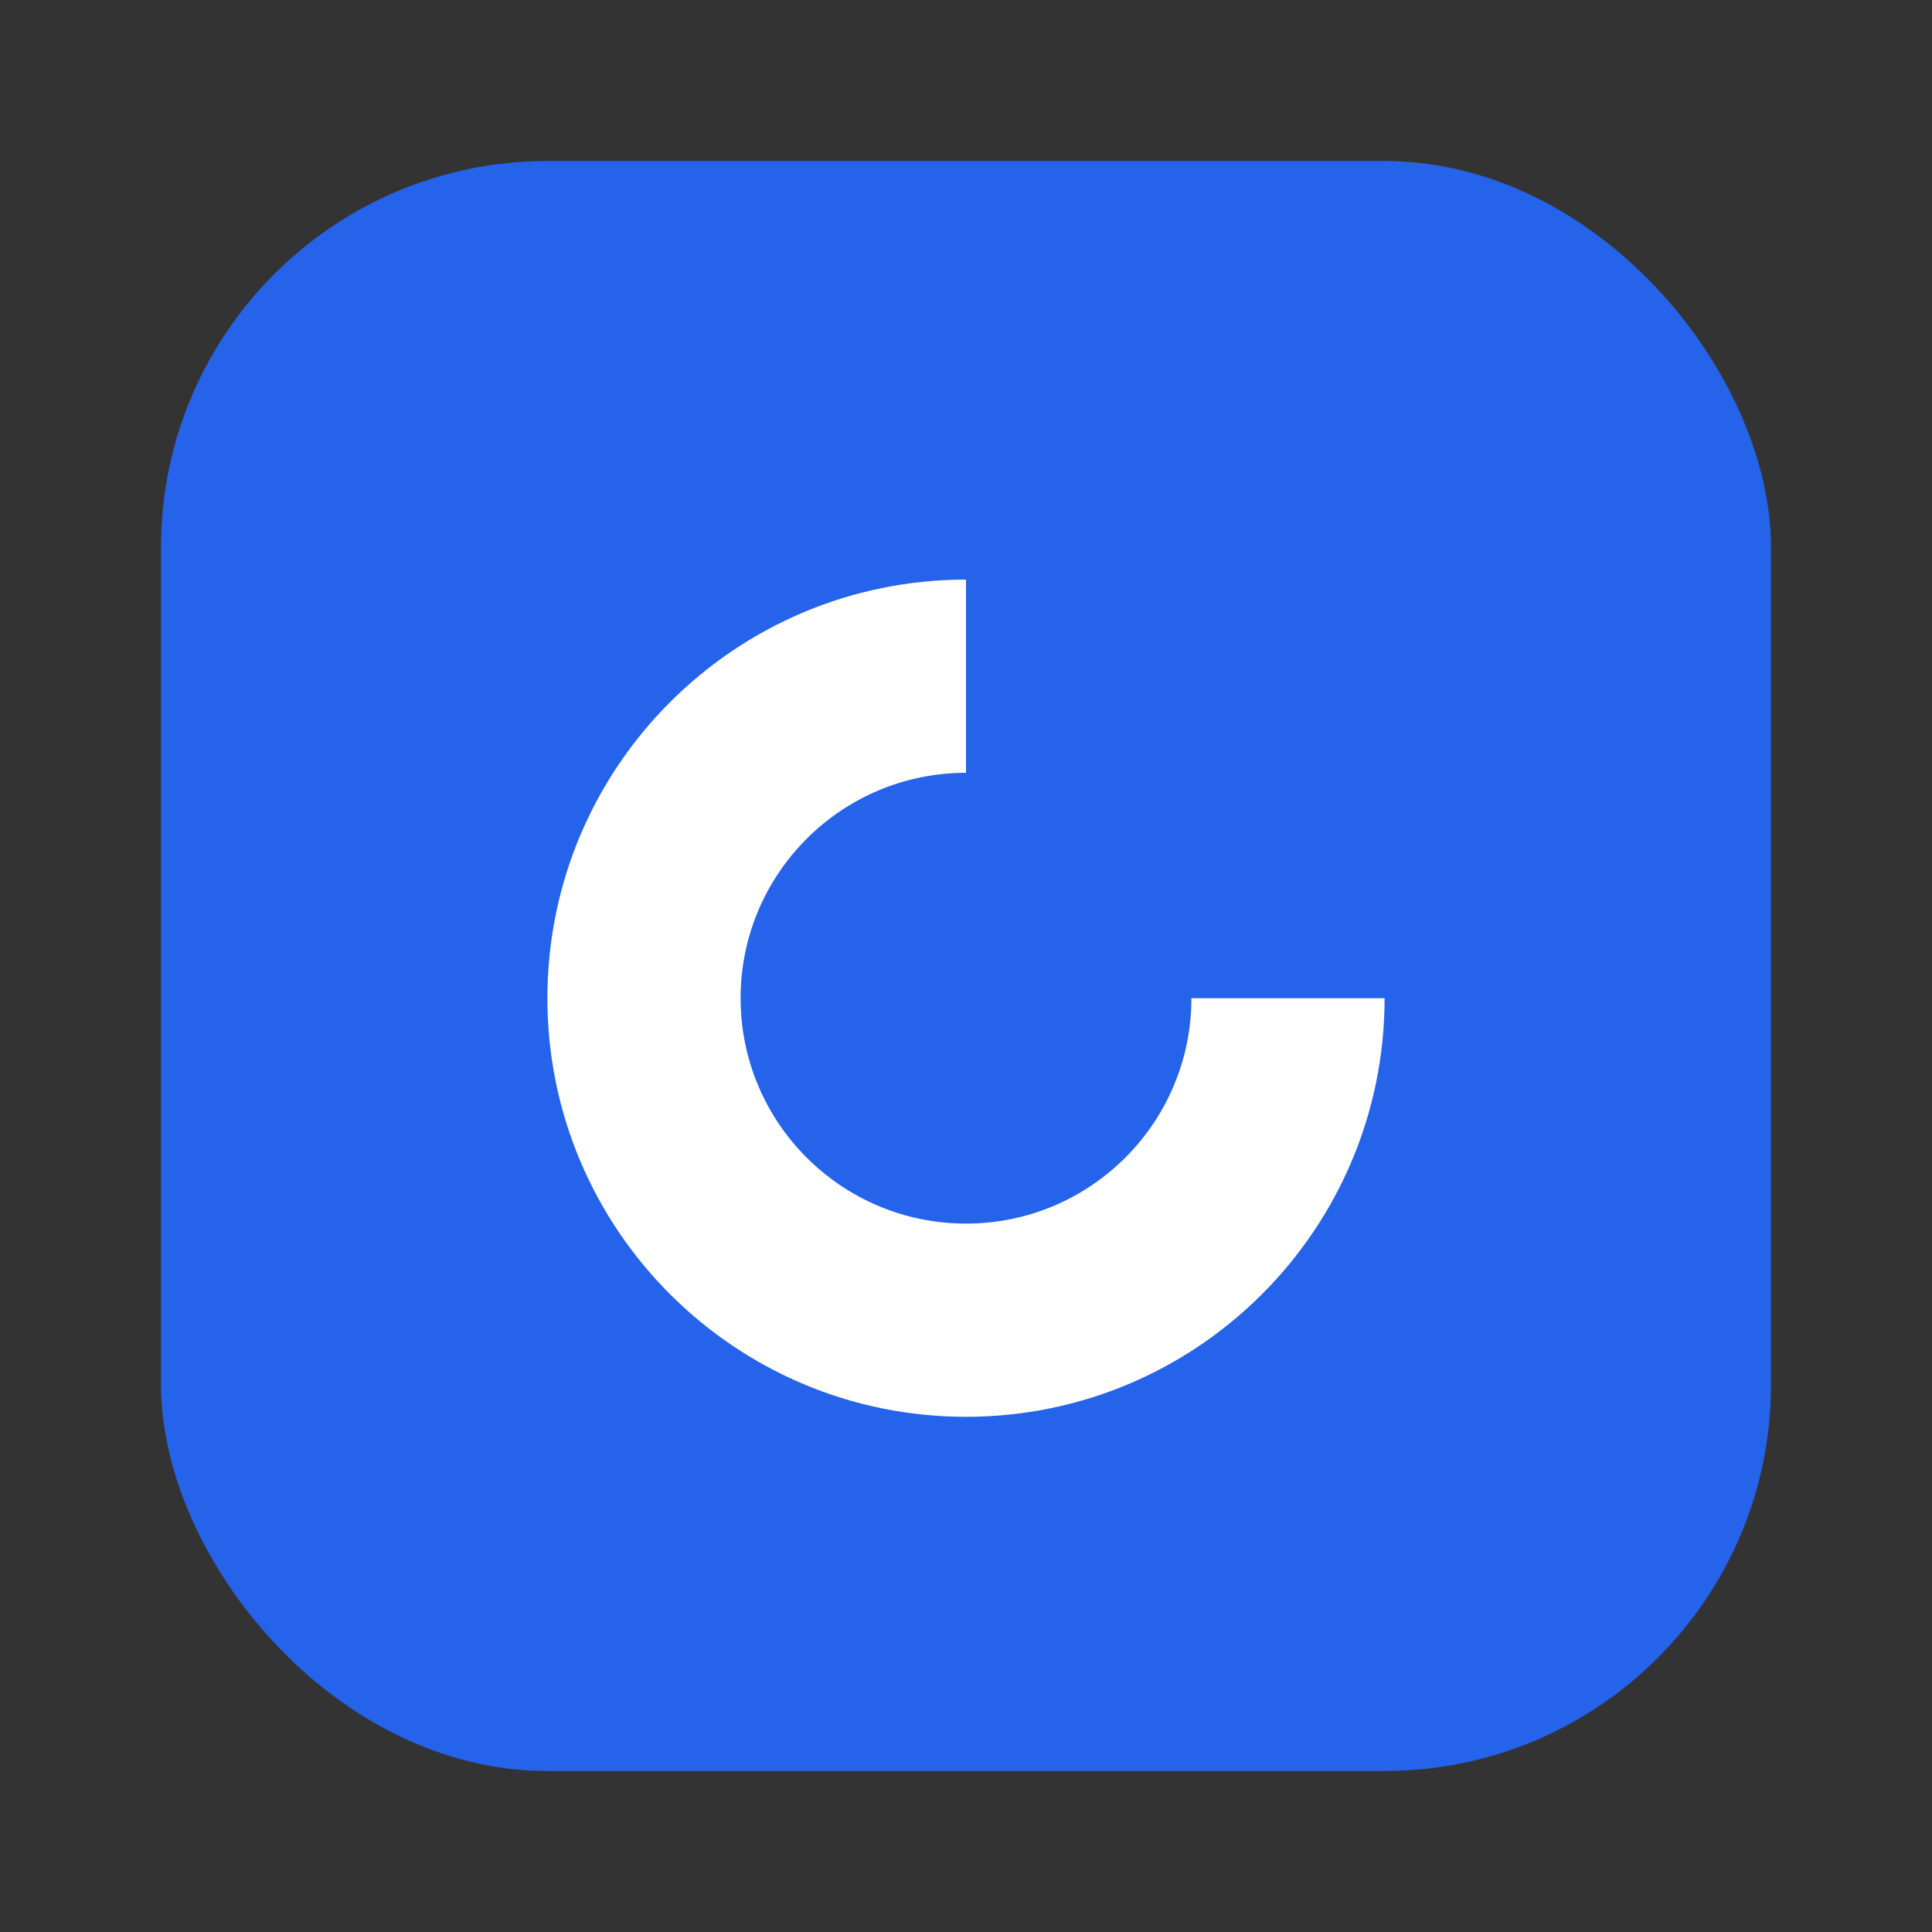 <svg width="120" height="120" viewBox="0 0 120 120" fill="none" xmlns="http://www.w3.org/2000/svg">
  <rect x="0" y="0" width="120" height="120" fill="#333333" stroke="none"/>
  <rect x="10" y="10" width="100" height="100" rx="24" fill="#2563EB" />
  <path d="M60 36C45.641 36 34 47.641 34 62C34 76.359 45.641 88 60 88C74.359 88 86 76.359 86 62H74C74 69.732 67.732 76 60 76C52.268 76 46 69.732 46 62C46 54.268 52.268 48 60 48V36Z" fill="white" />
</svg>
